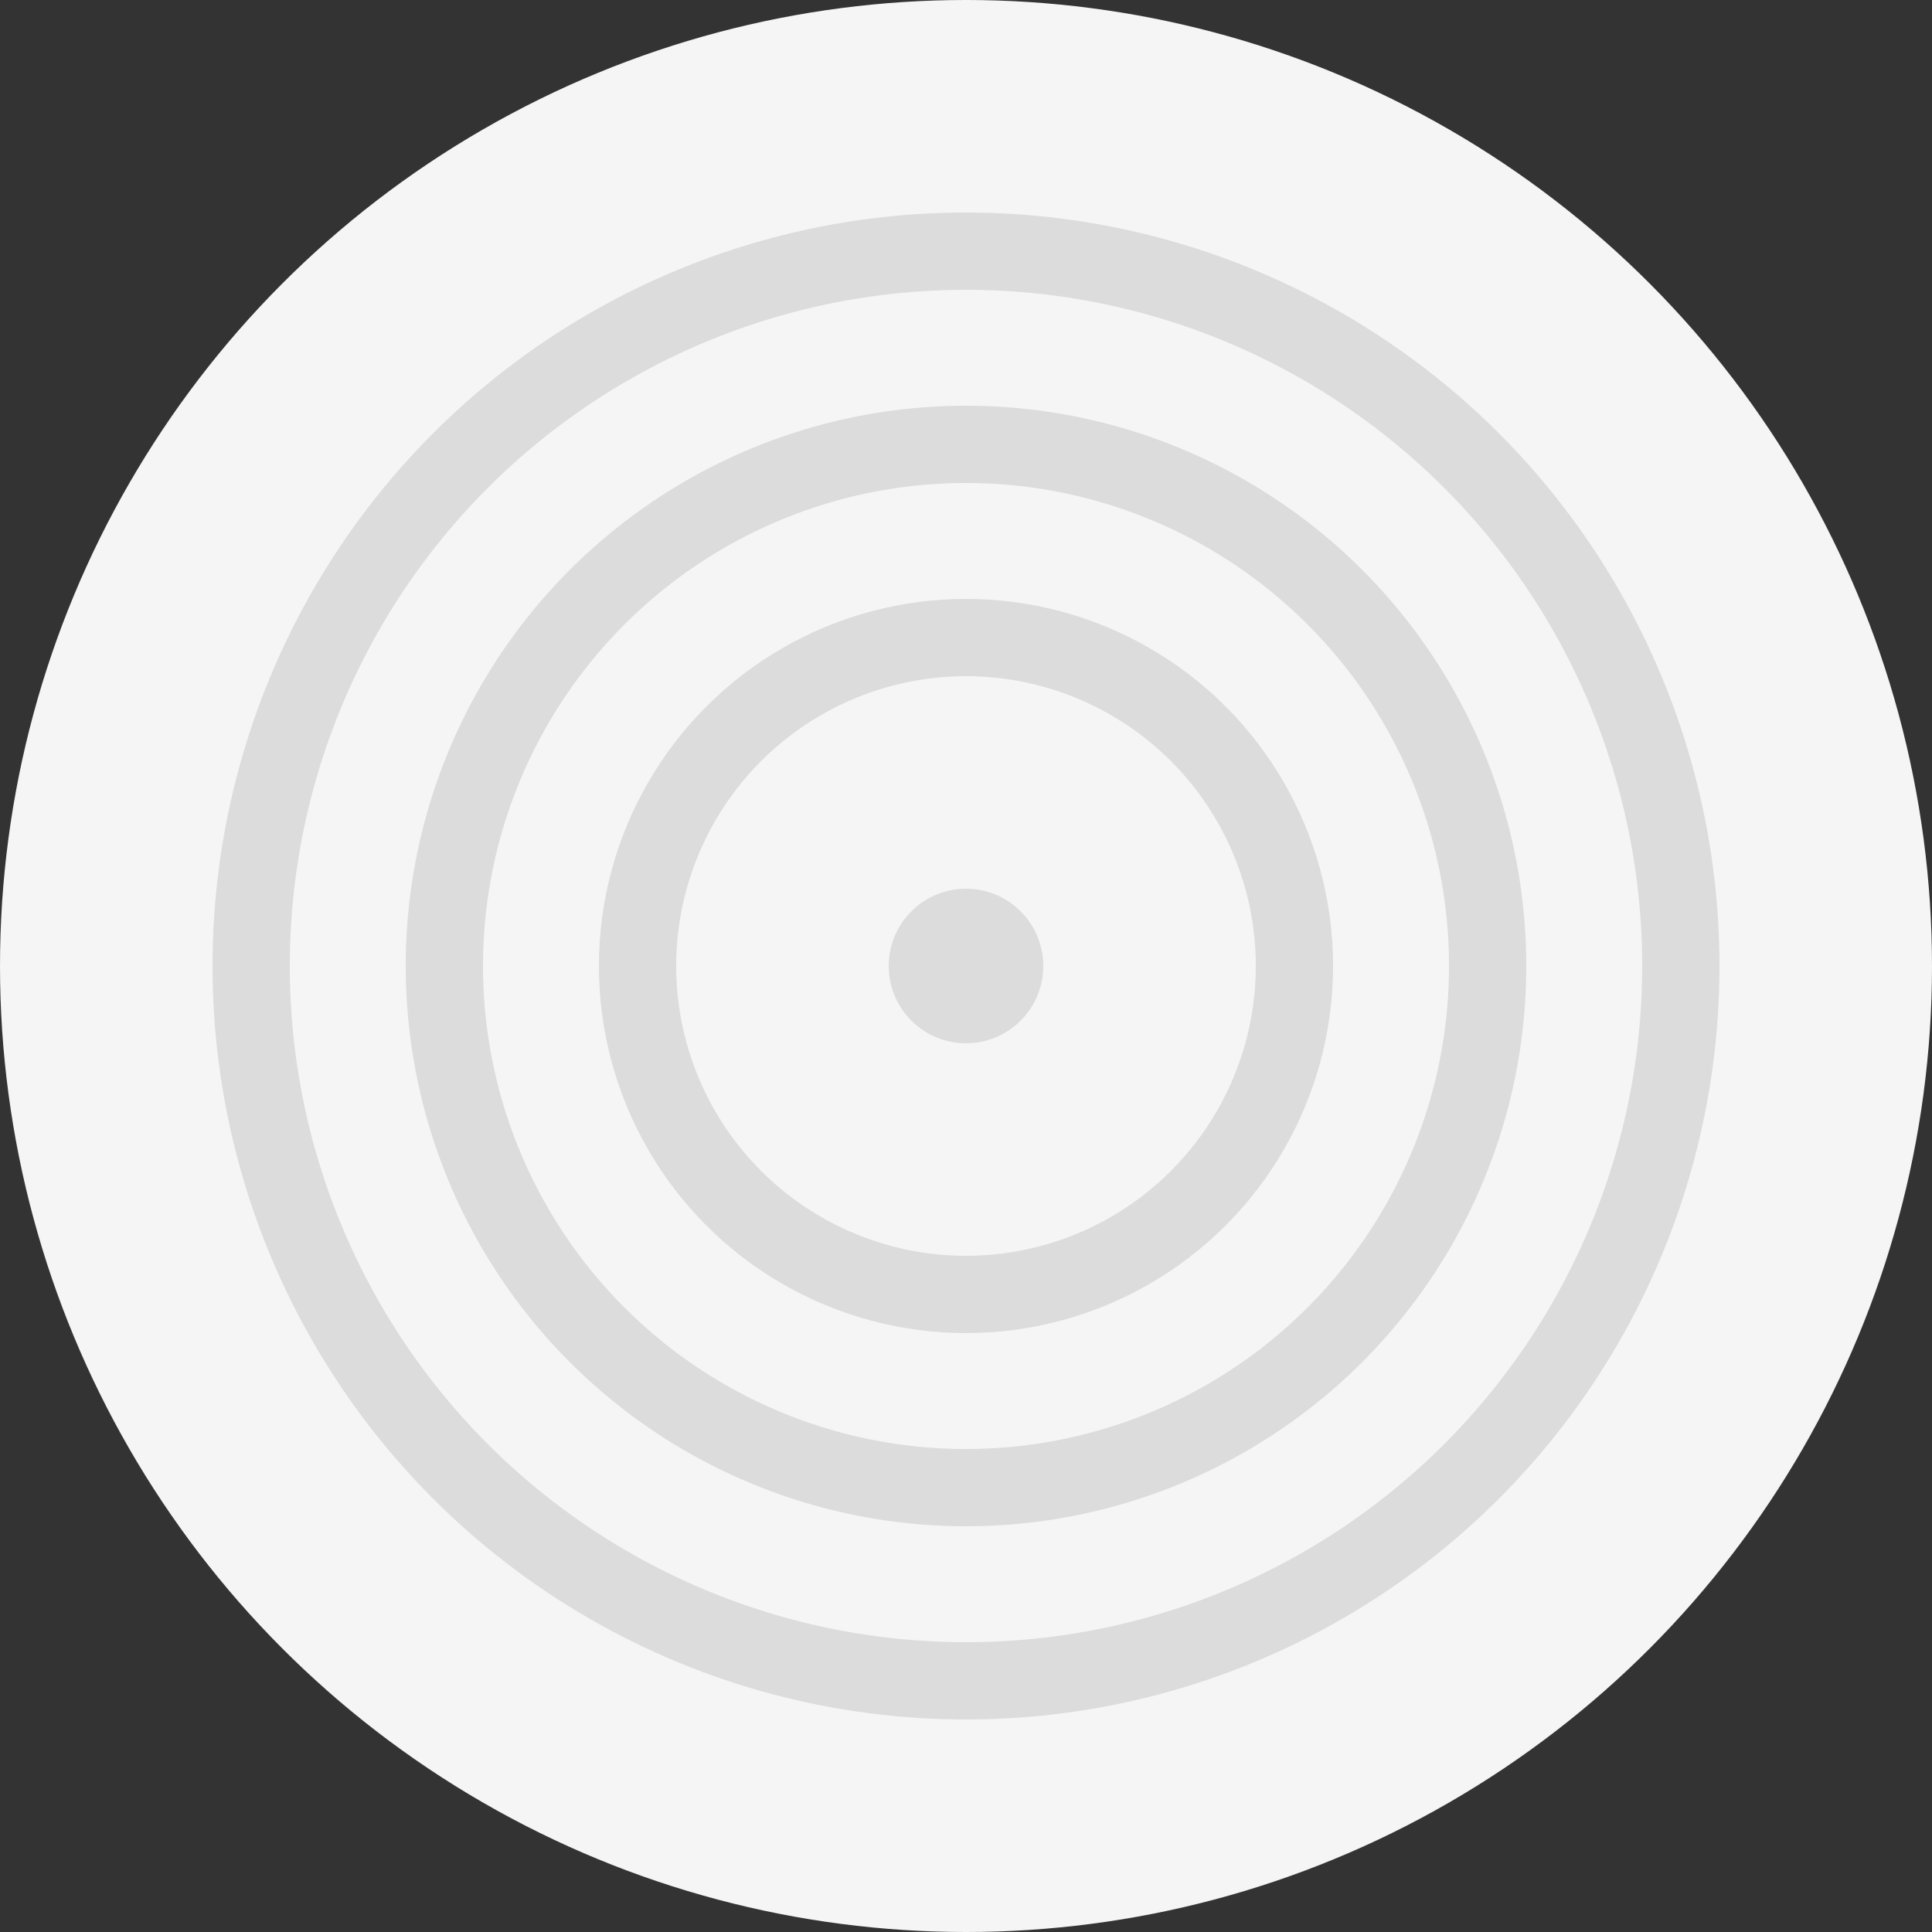 <?xml version="1.0" encoding="UTF-8" standalone="no"?>
<svg width="100px" height="100px" viewBox="0 0 100 100" version="1.1" xmlns="http://www.w3.org/2000/svg" xmlns:xlink="http://www.w3.org/1999/xlink" xmlns:sketch="http://www.bohemiancoding.com/sketch/ns">
    <rect x="0" y="0" width="100" height="100" fill="#333333" stroke="none"/>
    <!-- Generator: Sketch 3.3.2 (12043) - http://www.bohemiancoding.com/sketch -->
    <title>clarity</title>
    <desc>Created with Sketch.</desc>
    <defs></defs>
    <g id="Page-1" stroke="none" stroke-width="1" fill="none" fill-rule="evenodd" sketch:type="MSPage">
        <g id="clarity" sketch:type="MSLayerGroup">
            <circle id="bg" fill="#F5F5F5" sketch:type="MSShapeGroup" cx="50" cy="50" r="50"></circle>
            <circle id="target" stroke="#DCDCDC" stroke-width="4" sketch:type="MSShapeGroup" cx="50" cy="50" r="27"></circle>
            <circle id="target-copy-2" stroke="#DCDCDC" stroke-width="4" sketch:type="MSShapeGroup" cx="50" cy="50" r="17"></circle>
            <circle id="target-copy-3" stroke="#DCDCDC" stroke-width="4" sketch:type="MSShapeGroup" cx="50" cy="50" r="37"></circle>
            <circle id="target-copy" fill="#DCDCDC" sketch:type="MSShapeGroup" cx="50" cy="50" r="4"></circle>
        </g>
    </g>
</svg>